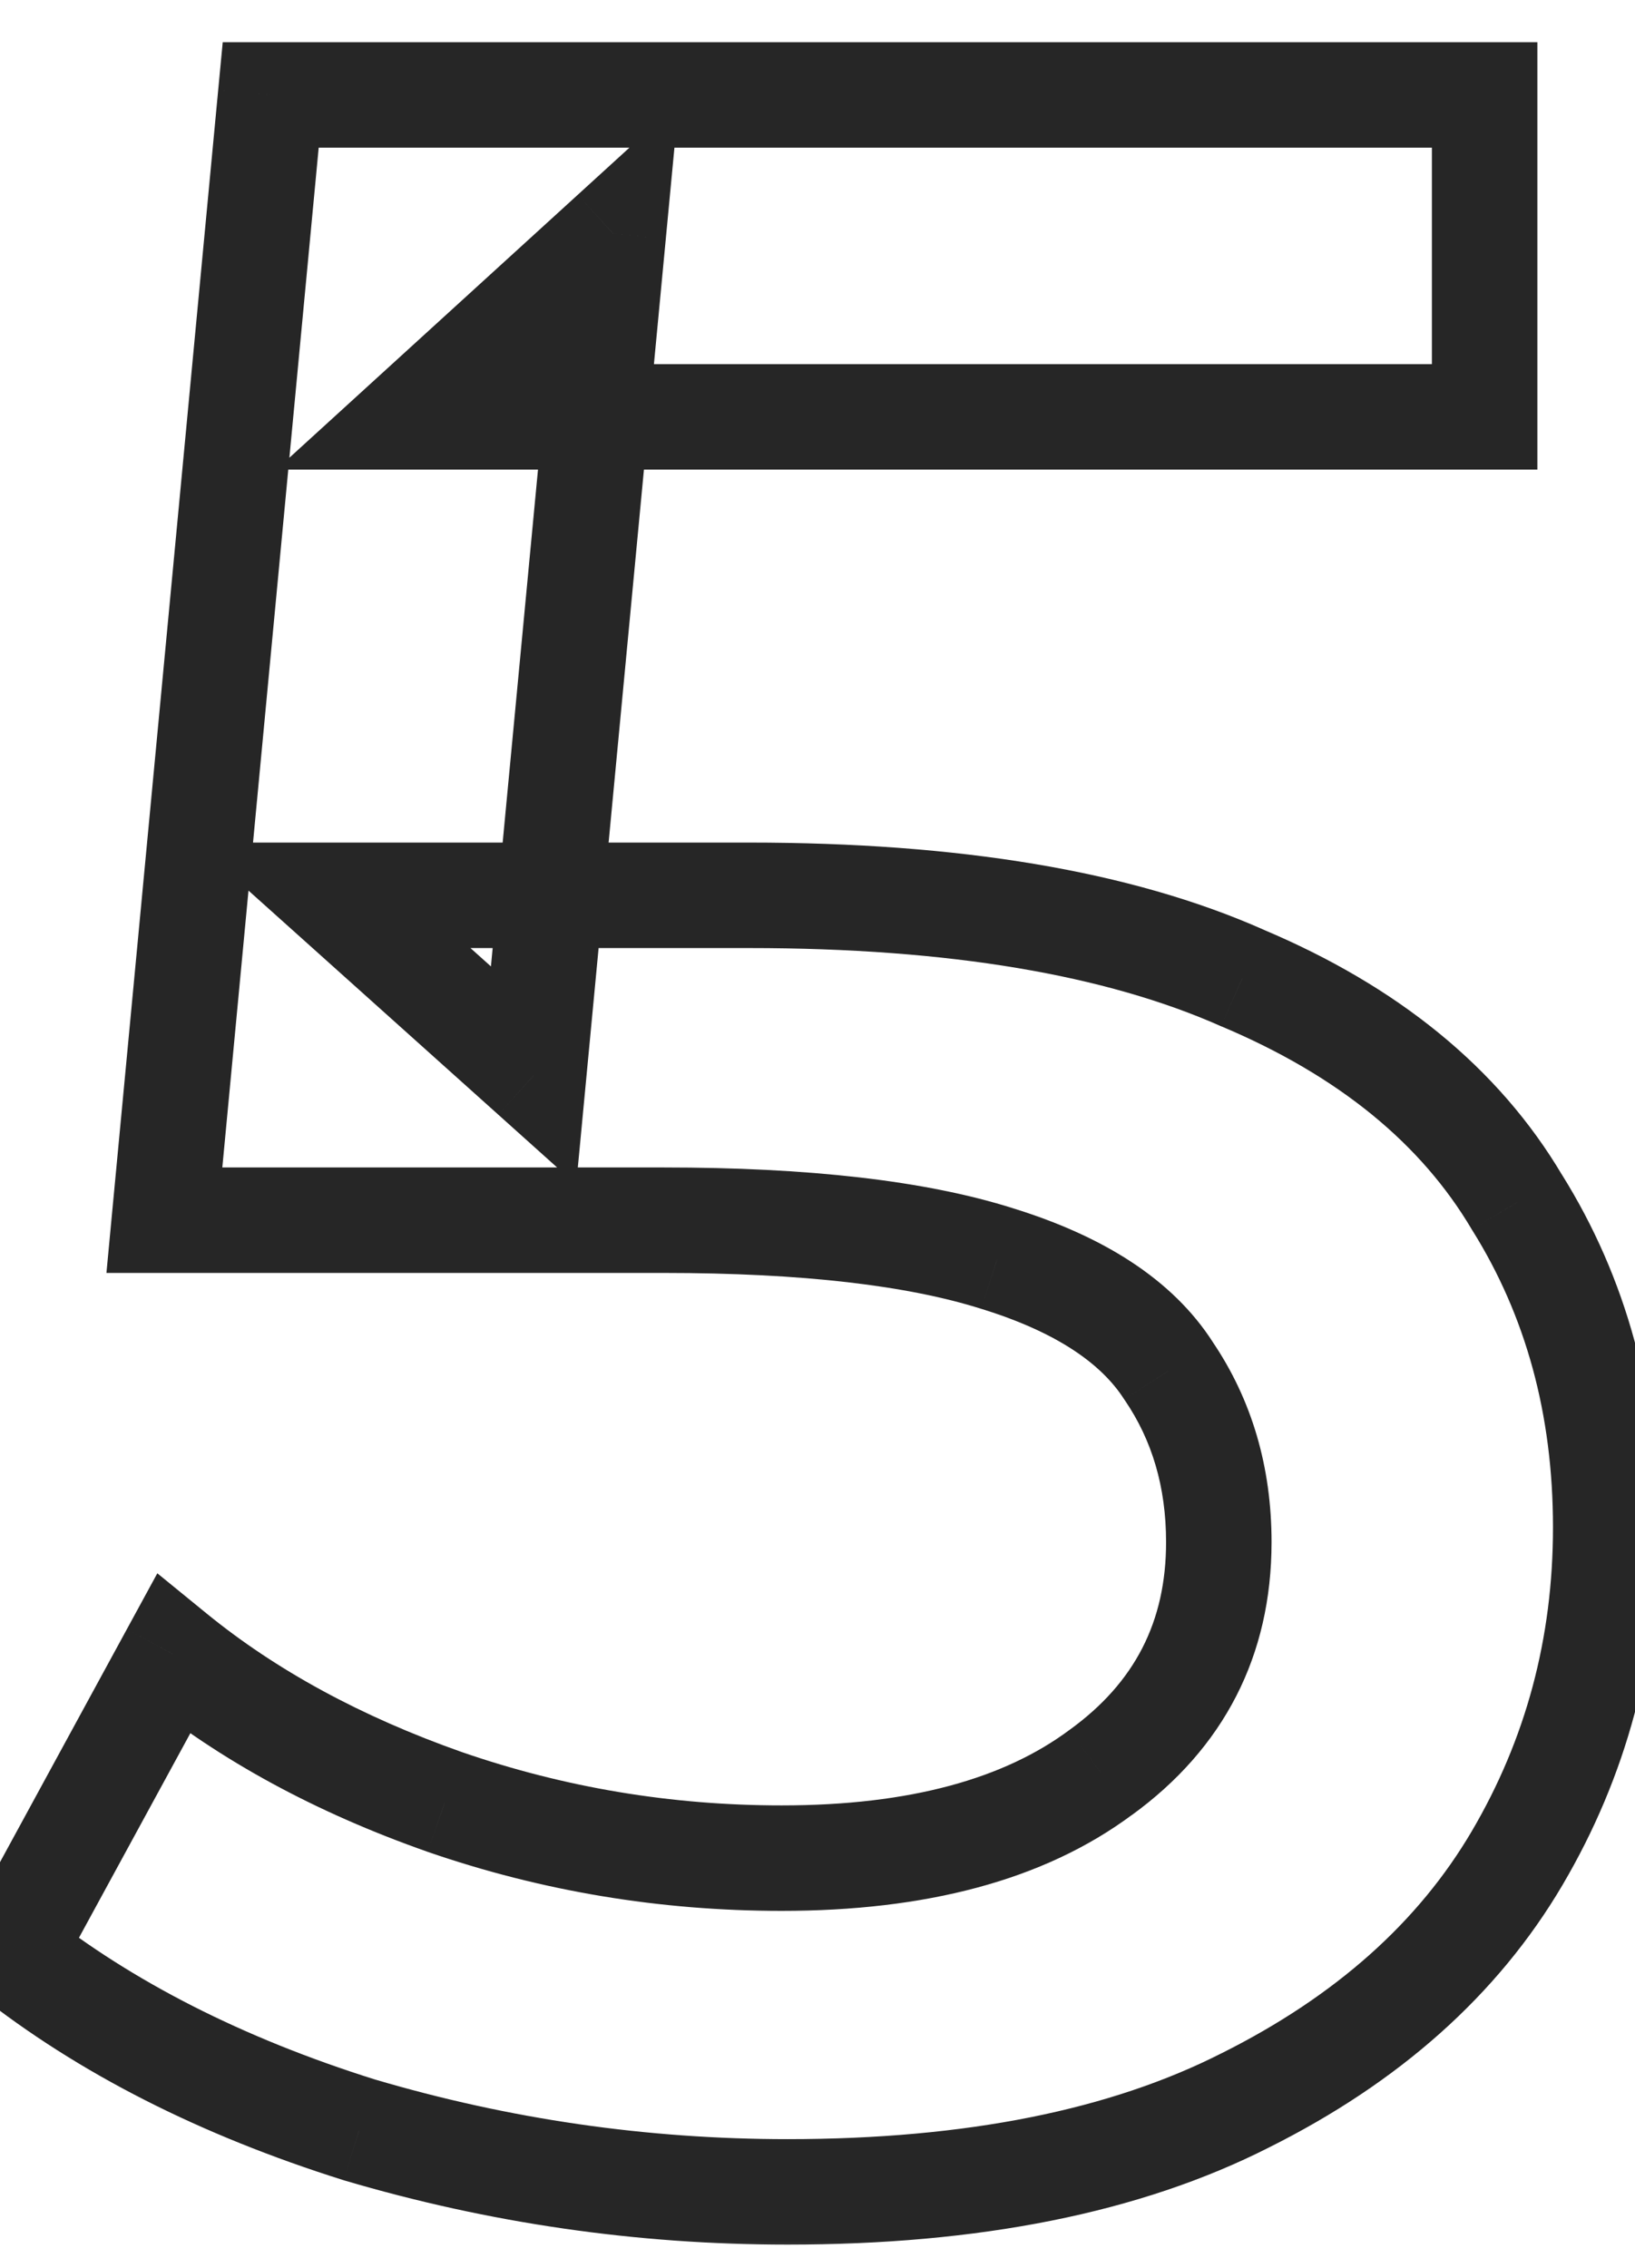 <svg width="31" height="43" viewBox="0 0 31 41" fill="none" xmlns="http://www.w3.org/2000/svg">
<mask id="path-1-outside-1_1152_934" maskUnits="userSpaceOnUse" x="-2" y="-1" width="34" height="43" fill="black">
<rect fill="white" x="-2" y="-1" width="34" height="43"/>
<path d="M14.933 40.56C12.17 40.56 9.463 40.168 6.813 39.384C4.199 38.563 1.997 37.443 0.205 36.024L3.285 30.368C4.703 31.525 6.421 32.459 8.437 33.168C10.49 33.877 12.618 34.232 14.821 34.232C17.397 34.232 19.413 33.691 20.869 32.608C22.362 31.525 23.109 30.069 23.109 28.24C23.109 27.008 22.791 25.925 22.157 24.992C21.559 24.059 20.477 23.349 18.909 22.864C17.378 22.379 15.269 22.136 12.581 22.136H3.117L5.133 0.8H28.149V6.904H7.821L11.629 3.432L10.117 19.392L6.309 15.976H14.205C18.087 15.976 21.205 16.499 23.557 17.544C25.946 18.552 27.682 19.971 28.765 21.8C29.885 23.592 30.445 25.645 30.445 27.96C30.445 30.237 29.885 32.328 28.765 34.232C27.645 36.136 25.927 37.667 23.613 38.824C21.335 39.981 18.442 40.56 14.933 40.56Z"/>
</mask>
<path d="M6.813 39.384L6.513 40.338L6.521 40.34L6.529 40.343L6.813 39.384ZM0.205 36.024L-0.674 35.546L-1.076 36.285L-0.416 36.808L0.205 36.024ZM3.285 30.368L3.917 29.593L2.983 28.831L2.406 29.89L3.285 30.368ZM8.437 33.168L8.105 34.111L8.11 34.113L8.437 33.168ZM20.869 32.608L20.282 31.798L20.272 31.805L20.869 32.608ZM22.157 24.992L21.314 25.531L21.322 25.543L21.33 25.554L22.157 24.992ZM18.909 22.864L18.606 23.817L18.613 23.819L18.909 22.864ZM3.117 22.136L2.121 22.042L2.018 23.136H3.117V22.136ZM5.133 0.8V-0.2H4.223L4.137 0.706L5.133 0.8ZM28.149 0.8H29.149V-0.2H28.149V0.8ZM28.149 6.904V7.904H29.149V6.904H28.149ZM7.821 6.904L7.147 6.165L5.24 7.904H7.821V6.904ZM11.629 3.432L12.624 3.526L12.868 0.948L10.955 2.693L11.629 3.432ZM10.117 19.392L9.449 20.136L10.925 21.461L11.112 19.486L10.117 19.392ZM6.309 15.976V14.976H3.696L5.641 16.72L6.309 15.976ZM23.557 17.544L23.15 18.458L23.159 18.462L23.168 18.465L23.557 17.544ZM28.765 21.8L27.904 22.309L27.91 22.32L27.917 22.33L28.765 21.8ZM28.765 34.232L27.903 33.725L28.765 34.232ZM23.613 38.824L23.165 37.93L23.16 37.932L23.613 38.824ZM14.933 39.56C12.266 39.56 9.655 39.182 7.096 38.425L6.529 40.343C9.272 41.154 12.074 41.56 14.933 41.56V39.56ZM7.112 38.43C4.593 37.638 2.505 36.569 0.825 35.24L-0.416 36.808C1.488 38.316 3.806 39.487 6.513 40.338L7.112 38.43ZM1.083 36.502L4.163 30.846L2.406 29.89L-0.674 35.546L1.083 36.502ZM2.652 31.143C4.174 32.384 5.997 33.37 8.105 34.111L8.768 32.225C6.844 31.547 5.232 30.666 3.917 29.593L2.652 31.143ZM8.11 34.113C10.27 34.859 12.508 35.232 14.821 35.232V33.232C12.727 33.232 10.71 32.895 8.763 32.223L8.11 34.113ZM14.821 35.232C17.524 35.232 19.778 34.665 21.465 33.41L20.272 31.805C19.047 32.716 17.269 33.232 14.821 33.232V35.232ZM21.456 33.418C23.206 32.149 24.109 30.393 24.109 28.24H22.109C22.109 29.746 21.518 30.902 20.282 31.798L21.456 33.418ZM24.109 28.24C24.109 26.827 23.741 25.544 22.983 24.43L21.33 25.554C21.841 26.307 22.109 27.189 22.109 28.24H24.109ZM22.999 24.453C22.225 23.244 20.893 22.431 19.204 21.909L18.613 23.819C20.061 24.267 20.893 24.873 21.314 25.531L22.999 24.453ZM19.211 21.911C17.539 21.381 15.312 21.136 12.581 21.136V23.136C15.225 23.136 17.217 23.377 18.606 23.817L19.211 21.911ZM12.581 21.136H3.117V23.136H12.581V21.136ZM4.112 22.23L6.128 0.894L4.137 0.706L2.121 22.042L4.112 22.23ZM5.133 1.8H28.149V-0.2H5.133V1.8ZM27.149 0.8V6.904H29.149V0.8H27.149ZM28.149 5.904H7.821V7.904H28.149V5.904ZM8.494 7.643L12.302 4.171L10.955 2.693L7.147 6.165L8.494 7.643ZM10.633 3.338L9.121 19.298L11.112 19.486L12.624 3.526L10.633 3.338ZM10.784 18.648L6.976 15.232L5.641 16.72L9.449 20.136L10.784 18.648ZM6.309 16.976H14.205V14.976H6.309V16.976ZM14.205 16.976C18.012 16.976 20.974 17.491 23.15 18.458L23.963 16.63C21.435 15.507 18.163 14.976 14.205 14.976V16.976ZM23.168 18.465C25.404 19.409 26.953 20.702 27.904 22.309L29.625 21.291C28.411 19.239 26.488 17.695 23.945 16.623L23.168 18.465ZM27.917 22.33C28.928 23.948 29.445 25.814 29.445 27.96H31.445C31.445 25.476 30.841 23.236 29.613 21.27L27.917 22.33ZM29.445 27.96C29.445 30.065 28.929 31.98 27.903 33.725L29.627 34.739C30.84 32.676 31.445 30.41 31.445 27.96H29.445ZM27.903 33.725C26.896 35.436 25.337 36.843 23.165 37.93L24.06 39.718C26.517 38.49 28.393 36.836 29.627 34.739L27.903 33.725ZM23.16 37.932C21.065 38.997 18.34 39.56 14.933 39.56V41.56C18.544 41.56 21.605 40.966 24.066 39.715L23.16 37.932Z" fill="#262626" mask="url(#path-1-outside-1_1152_934)"/>
</svg>
